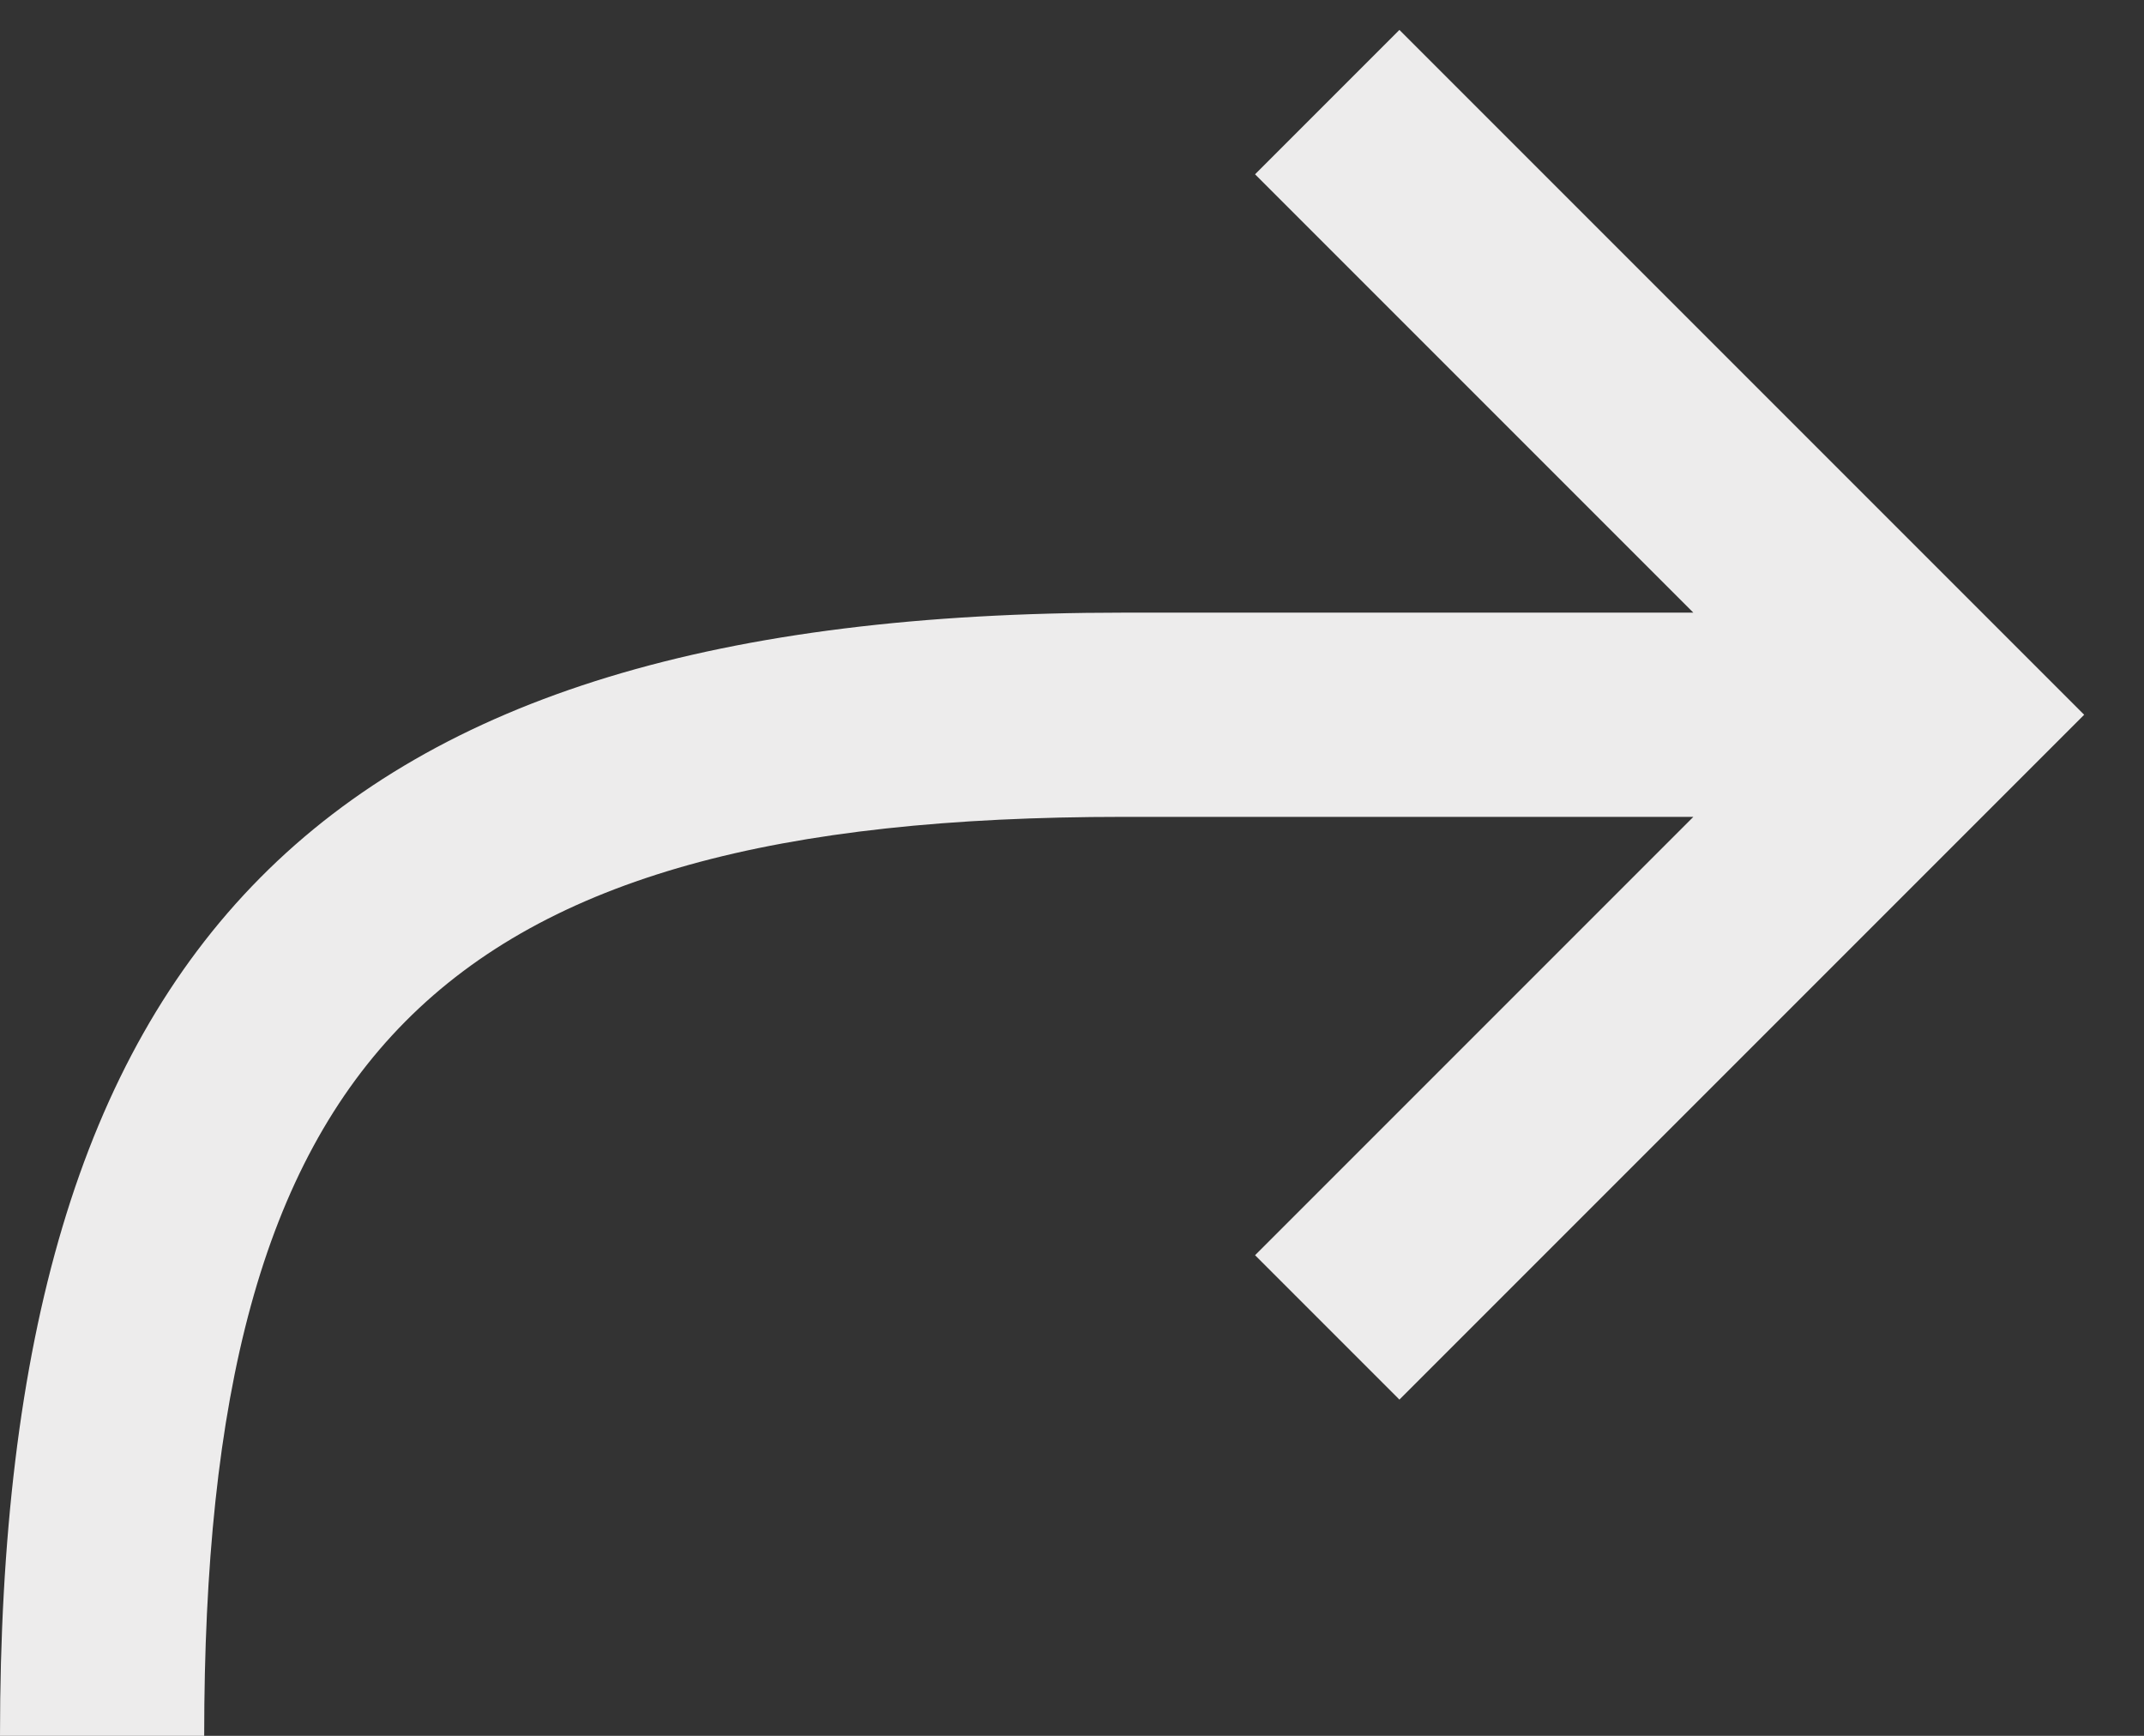 <svg width="21" height="17" viewBox="0 0 21 17" fill="none" xmlns="http://www.w3.org/2000/svg">
<rect x="0" y="0" width="21" height="17" fill="#333333" stroke="none"/>
<path fill-rule="evenodd" clip-rule="evenodd" d="M16.586 6L12.293 1.707L13.707 0.293L20.414 7L13.707 13.707L12.293 12.293L16.586 8H11C4.254 8 2 10.344 2 17H0C0 9.256 3.131 6 11 6H16.586Z" fill="#EDECEC"/>
</svg>
